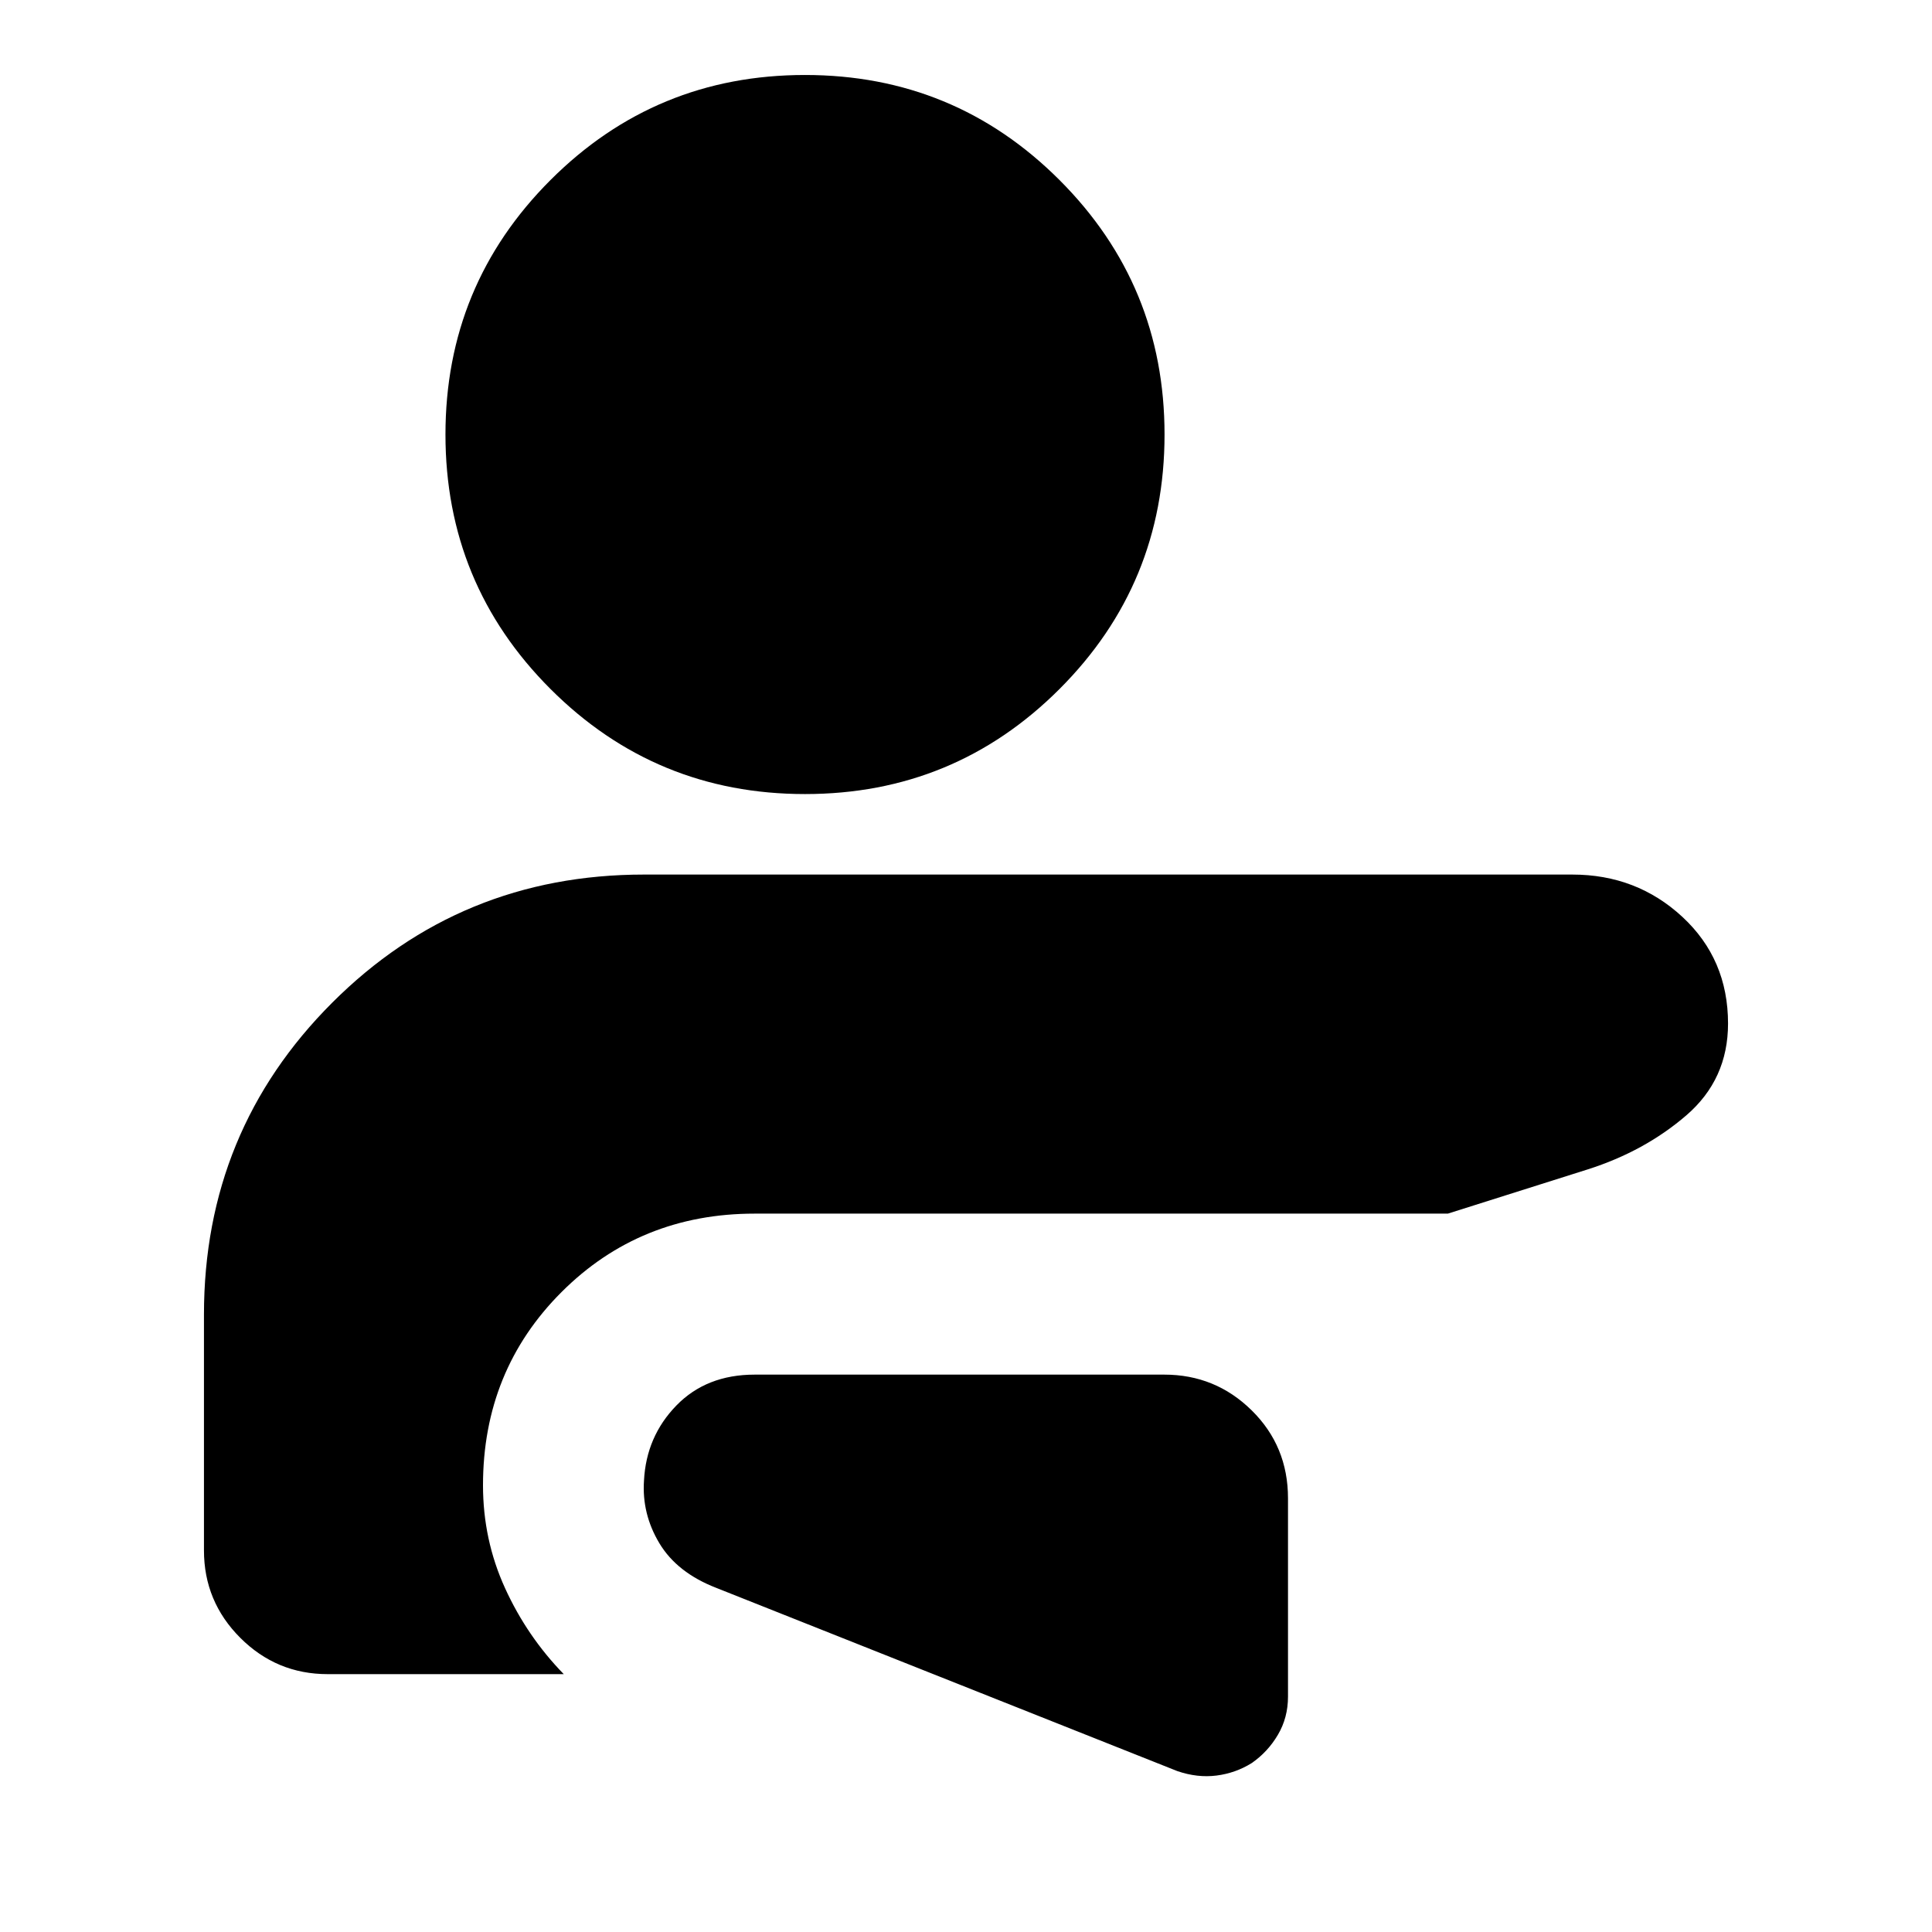 <svg xmlns="http://www.w3.org/2000/svg" height="24" viewBox="0 96 960 960" width="24"><path d="M585 976.043q10 3.434 19.5 2.217t17.5-6.217q8-5.566 13-14.066t5-18.934v-98.522q0-25.956-18.044-43.717-18.043-17.761-43.435-17.761H375q-24 0-38.935 15.369-14.935 15.37-16.065 37.239-1.13 16.565 7.652 31.196 8.783 14.63 28.348 22.196l229 91Zm196.261-445.478q32 0 54.696 21.021 22.695 21.022 22.695 53.022 0 27.739-20.739 45.608-20.739 17.87-49.043 26.87l-69.435 21.957H375q-57 0-96 39t-39 96q0 27.087 10.957 51.109 10.956 24.022 29.174 42.718H162.826q-25.391 0-43.435-18.044-18.043-18.044-18.043-43.435V749.217q0-91.261 63.695-154.957Q228.739 530.565 320 530.565h461.261ZM400 133.26q74.261 0 126.457 52.195 52.195 52.196 52.195 126.457t-52.195 126.457Q474.261 490.565 400 490.565t-126.457-52.196q-52.195-52.196-52.195-126.457t52.195-126.457Q325.739 133.26 400 133.26Z"/></svg>